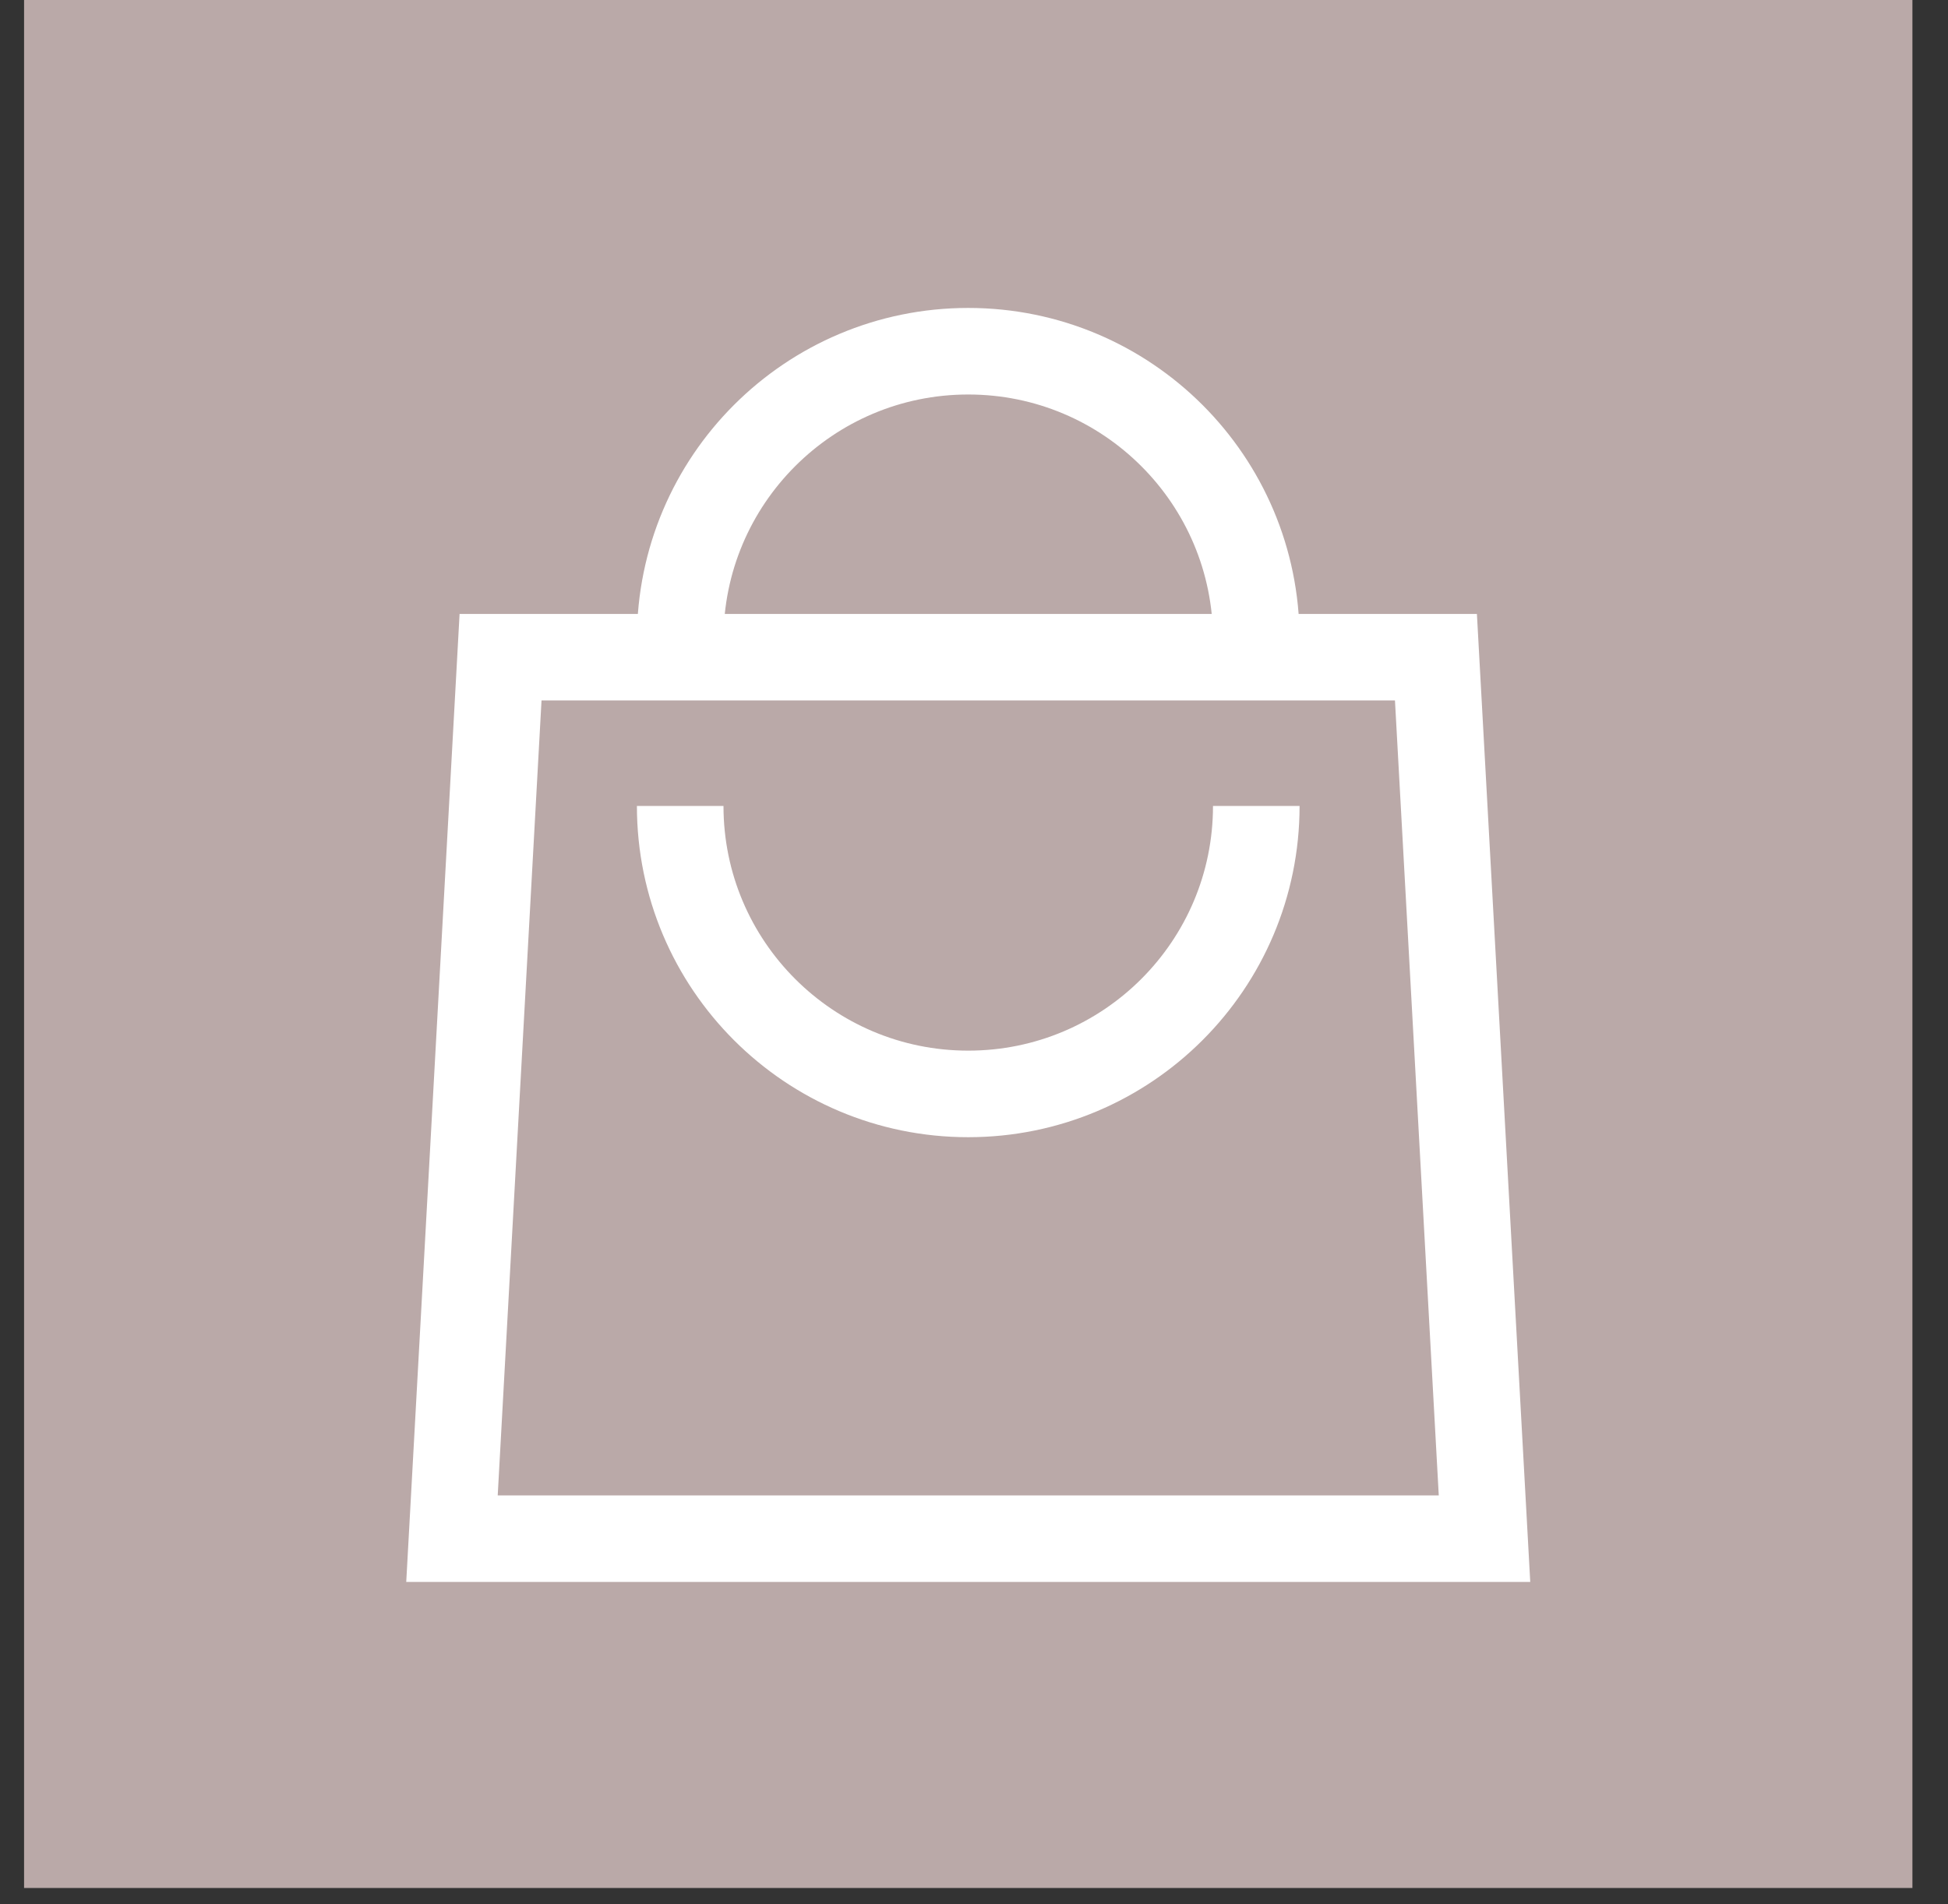 <svg width="45" height="44" viewBox="0 0 45 44" fill="none" xmlns="http://www.w3.org/2000/svg">
<rect x="0" y="0" width="45" height="44" fill="#333333" stroke="none"/>
<path d="M44.178 0H0.556V43.622H44.178V0Z" fill="#BAA9A8"/>
<path d="M15.713 14.769C15.713 11.094 18.692 8.115 22.367 8.115C26.042 8.115 29.021 11.094 29.021 14.769" stroke="white" stroke-width="2" stroke-miterlimit="10"/>
<path d="M29.021 18.621C29.021 22.296 26.042 25.275 22.367 25.275C18.692 25.275 15.713 22.296 15.713 18.621" stroke="white" stroke-width="2" stroke-miterlimit="10"/>
<path d="M34.293 35.551H10.441L11.563 15.185H33.171L34.293 35.551Z" stroke="white" stroke-width="2" stroke-miterlimit="10"/>
</svg>
